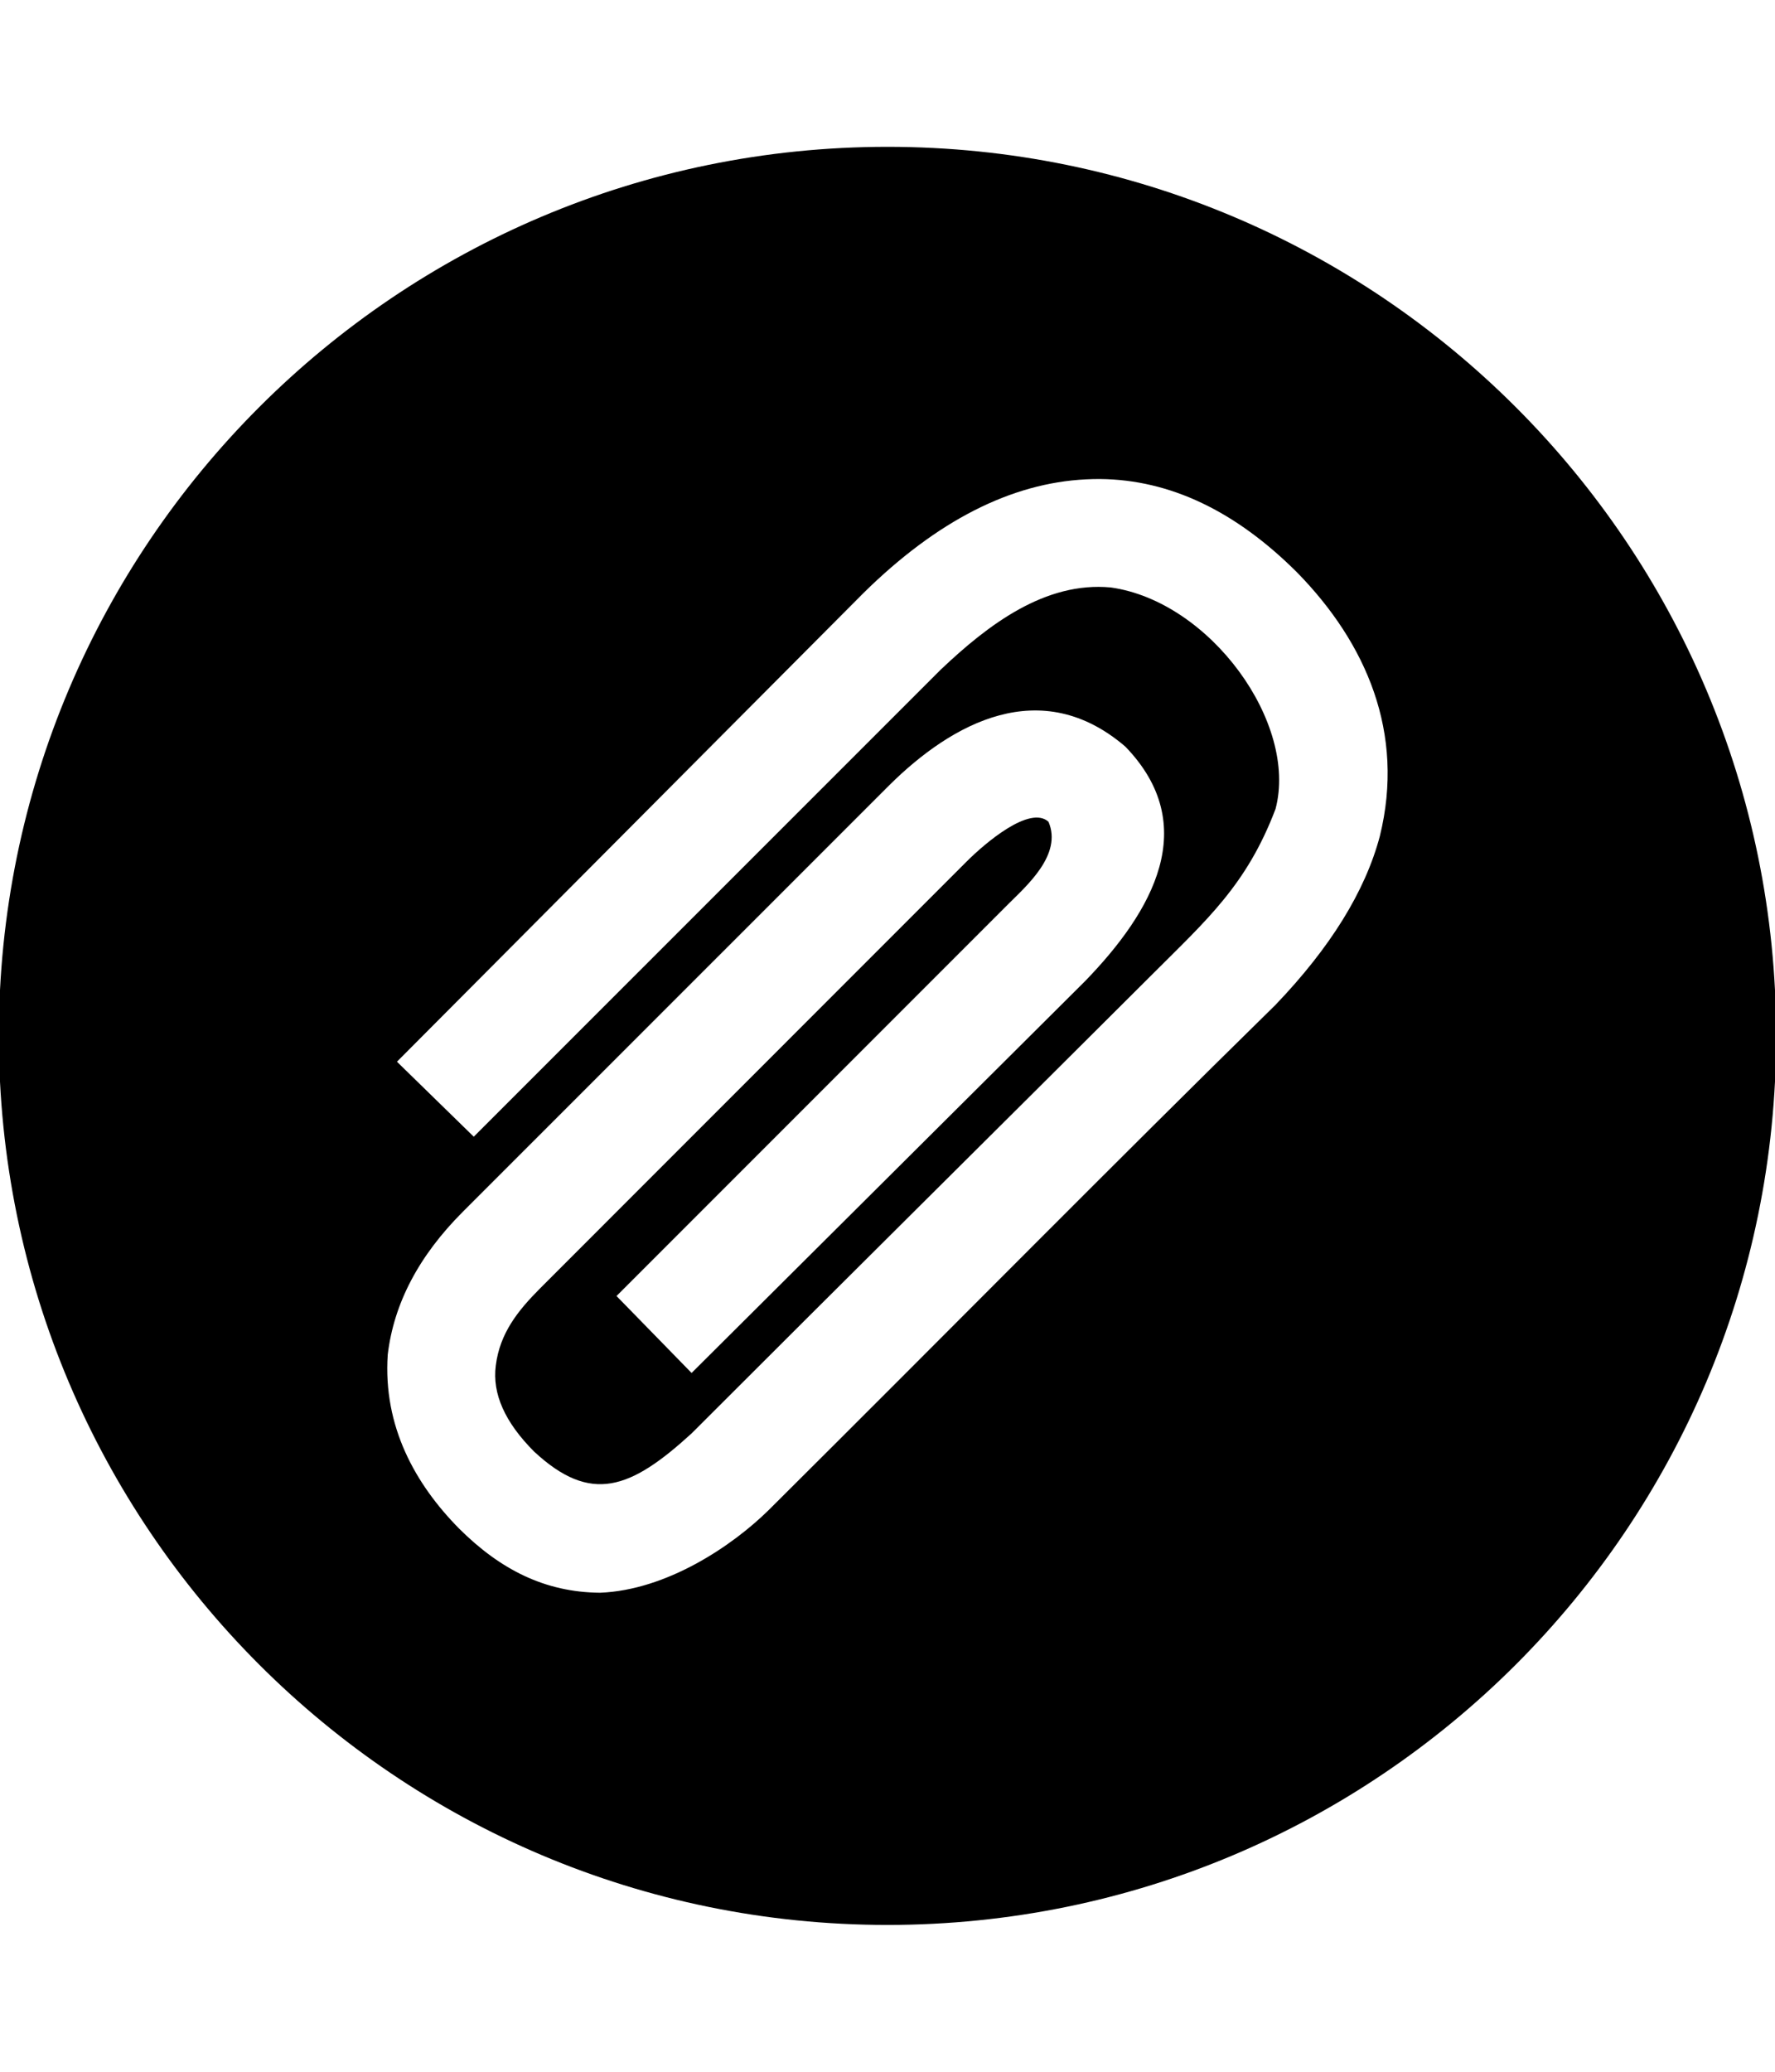 <?xml version="1.0" encoding="UTF-8" standalone="no"?>
<!-- Generator: IcoMoon.io -->

<svg
   xmlns:dc="http://purl.org/dc/elements/1.1/"
   xmlns:cc="http://creativecommons.org/ns#"
   xmlns:rdf="http://www.w3.org/1999/02/22-rdf-syntax-ns#"
   xmlns:svg="http://www.w3.org/2000/svg"
   xmlns="http://www.w3.org/2000/svg"
   xmlns:sodipodi="http://sodipodi.sourceforge.net/DTD/sodipodi-0.dtd"
   xmlns:inkscape="http://www.inkscape.org/namespaces/inkscape"
   id="svg2"
   style="margin-top:9px;margin-left:10px;"
   version="1.1"
   data-tags="remove-circle, cancel, close, remove, delete"
   height="896"
   width="768"
   data-du=""
   viewBox="0 0 768 896"
   inkscape:version="0.48.4 r9939"
   sodipodi:docname="paper-clip-alt.svg">
  <defs
     id="defs32">
    <pattern
       id="pattern13199"
       width="811.314"
       patternUnits="userSpaceOnUse"
       patternTransform="translate(-1692.996,113.885)"
       height="483.721">
      <path
         id="path13201"
         filter="url(#filter3767)"
         d="M241.86,83.182H569.453A158.678,158.678 0 0 1 728.131,241.86V241.86A158.678,158.678 0 0 1 569.453,400.538H241.86A158.678,158.678 0 0 1 83.182,241.86V241.86A158.678,158.678 0 0 1 241.86,83.182" />
    </pattern>
    <mask
       id="mask13195"
       maskUnits="userSpaceOnUse">
      <path
         id="path13197"
         stroke="#000"
         fill="#fff"
         d="m-957.186,582.246 40.949,-299.441 -144.602,-8.958 -10.237,67.822 -12.797,11.517 -8.958,216.263 -65.263,-21.754 14.076,-270.009 -74.22,-6.398 -11.517,28.152 -14.076,225.22 -42.229,-8.958 2.559,-250.814 -6.398,0 -7.678,-70.381 -33.271,1.28 -1.28,29.432 -7.678,17.915 -2.559,189.39 -26.873,33.271 2.559,88.297 40.949,19.195 34.551,-46.068 284.085,76.78 49.907,-21.754" />
    </mask>
    <filter
       id="filter13191"
       y="-.262"
       x="-.129"
       width="1.258"
       height="1.524">
      <feGaussianBlur
         id="feGaussianBlur13193"
         stdDeviation="34.659" />
    </filter>
    <inkscape:path-effect
       id="path-effect13189" />
  </defs>
  <sodipodi:namedview
     pagecolor="#ffffff"
     bordercolor="#666666"
     borderopacity="1"
     objecttolerance="10"
     gridtolerance="10"
     guidetolerance="10"
     inkscape:pageopacity="0"
     inkscape:pageshadow="2"
     inkscape:window-width="1535"
     inkscape:window-height="876"
     id="namedview30"
     showgrid="false"
     inkscape:zoom="0.7449875"
     inkscape:cx="536.99495"
     inkscape:cy="281.49148"
     inkscape:window-x="65"
     inkscape:window-y="24"
     inkscape:window-maximized="1"
     inkscape:current-layer="svg2" />
  <path
     id="path15466"
     d="M 384,63.5 C 171.647,63.5 -0.5,235.647 -0.5,448 -0.5,660.353 171.647,832.5 384,832.5 596.354,832.5 768.5,660.353 768.5,448 768.5,235.647 596.354,63.5 384,63.5 z m 91.995,143.671 c 30.208,0.278 58.649,13.825 85.377,40.553 29.678,30.381 46.712,69.174 35.624,114.008 -6.336,23.758 -21.348,48.031 -45.106,72.845 -71.962,70.579 -136.671,136.332 -219.379,218.581 -15.82,15.543 -44.085,34.52 -72.845,35.671 -23.92,-0.187 -43.203,-10.022 -61.017,-27.739 -18.952,-19.194 -32.966,-44.152 -30.884,-75.239 2.64,-22.174 13.473,-42.761 32.48,-61.768 L 384.798,339.578 c 27.274,-27.035 65.665,-47.963 102.133,-16.662 32.974,34.157 11.913,71.134 -17.413,101.382 L 299.234,593.783 266.754,560.506 436.24,391.02 c 7.742,-7.773 23.558,-21.368 17.413,-35.624 -8.01,-7.231 -27.195,8.969 -35.625,17.413 L 233.523,557.361 c -9.228,9.294 -17.252,19.063 -19.009,33.231 -1.584,12.143 3.944,24.549 16.616,37.22 24.565,22.783 41.663,16.276 68.104,-7.885 70.355,-70.356 126.816,-126.204 199.197,-198.399 23.794,-23.794 40.99,-38.791 53.46,-71.671 9.835,-37.06 -28.224,-89.75 -71.296,-95.796 -28.269,-2.638 -52.921,15.923 -73.643,35.625 L 204.986,491.603 171.755,459.171 373.674,256.407 c 31.678,-31.149 63.749,-47.511 96.219,-49.095 2.029,-0.099 4.088,-0.159 6.102,-0.141 z"
     inkscape:connector-curvature="0" />
</svg>

